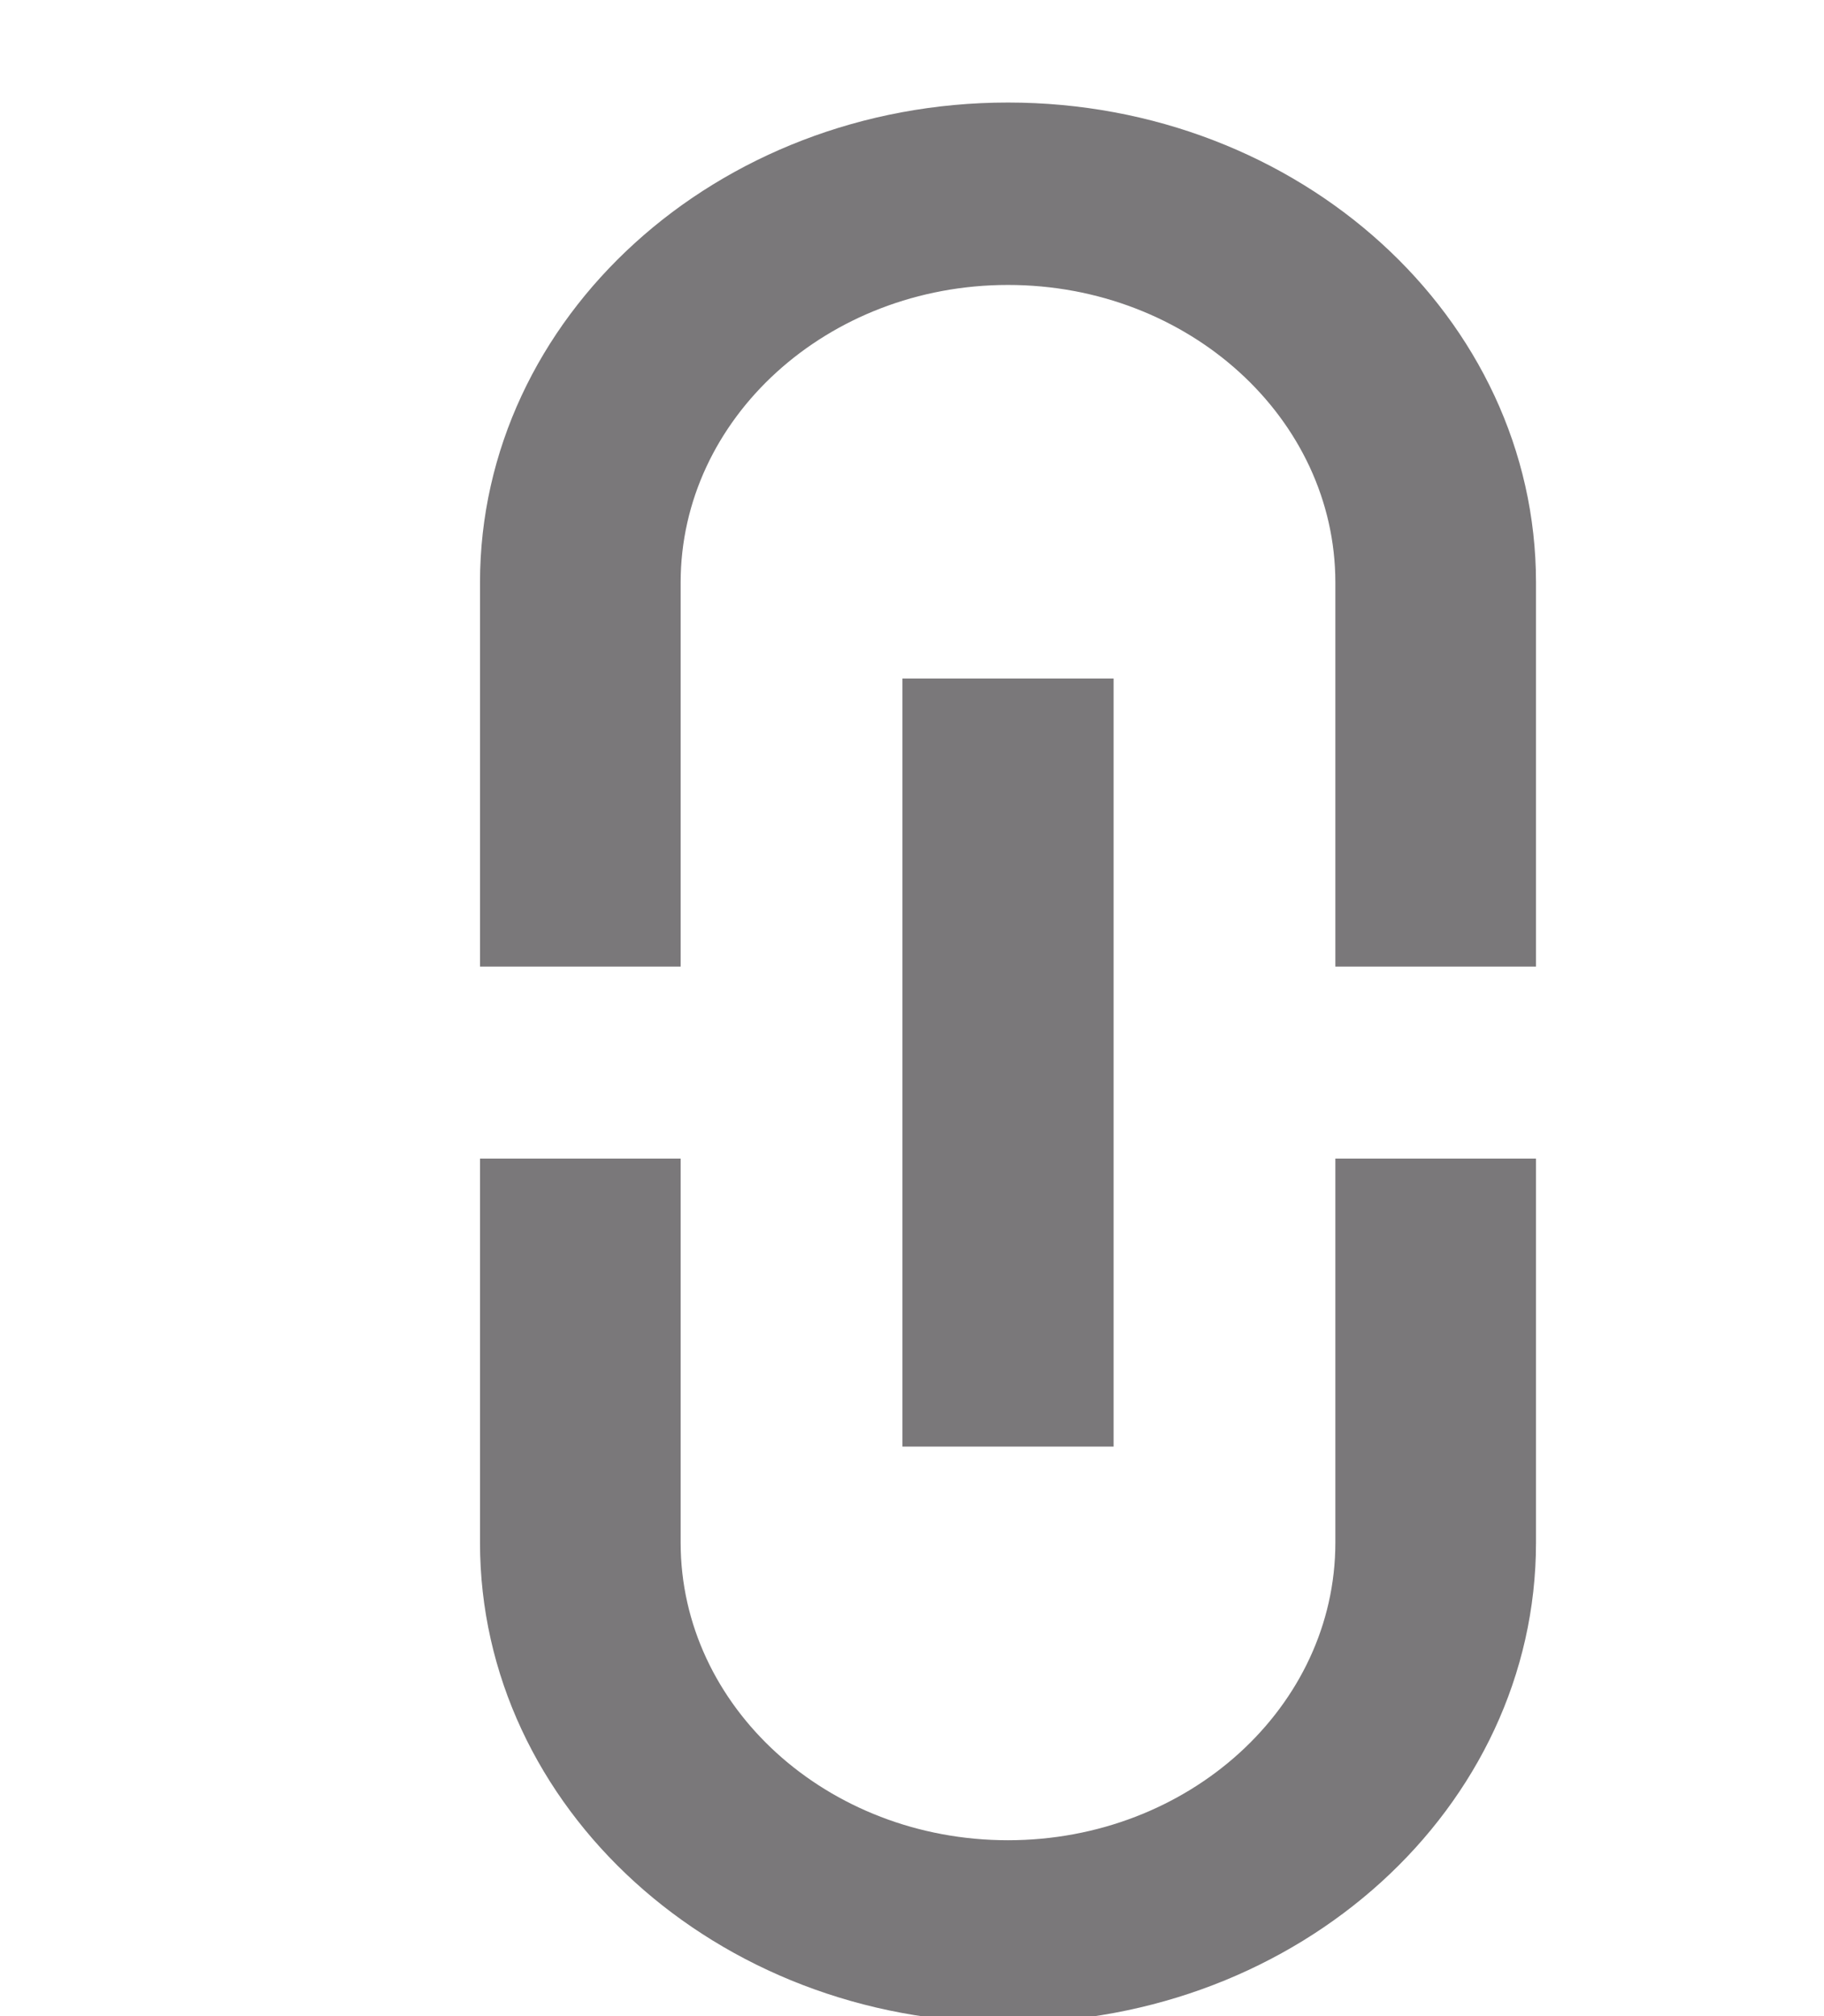 <svg width="100%" height="100%" viewBox="0 0 19 21" fill="none" xmlns="http://www.w3.org/2000/svg">
  <path
    d="M10.5 19.168C8.619 19.168 7.09 17.778 7.09 16.068L7.09 12.068L5 12.068L5 16.068C5 18.828 7.464 21.068 10.5 21.068C13.536 21.068 16 18.828 16 16.068L16 12.068L13.91 12.068L13.91 16.068C13.91 17.778 12.381 19.168 10.5 19.168ZM11.6 15.068L11.6 7.068L9.4 7.068L9.4 15.068L11.6 15.068ZM5 6.068L5 10.068L7.09 10.068L7.09 6.068C7.09 4.358 8.619 2.968 10.5 2.968C12.381 2.968 13.91 4.358 13.91 6.068L13.91 10.068L16 10.068L16 6.068C16 3.308 13.536 1.068 10.5 1.068C7.464 1.068 5 3.308 5 6.068Z"
    fill="#7A787A" />
</svg>
